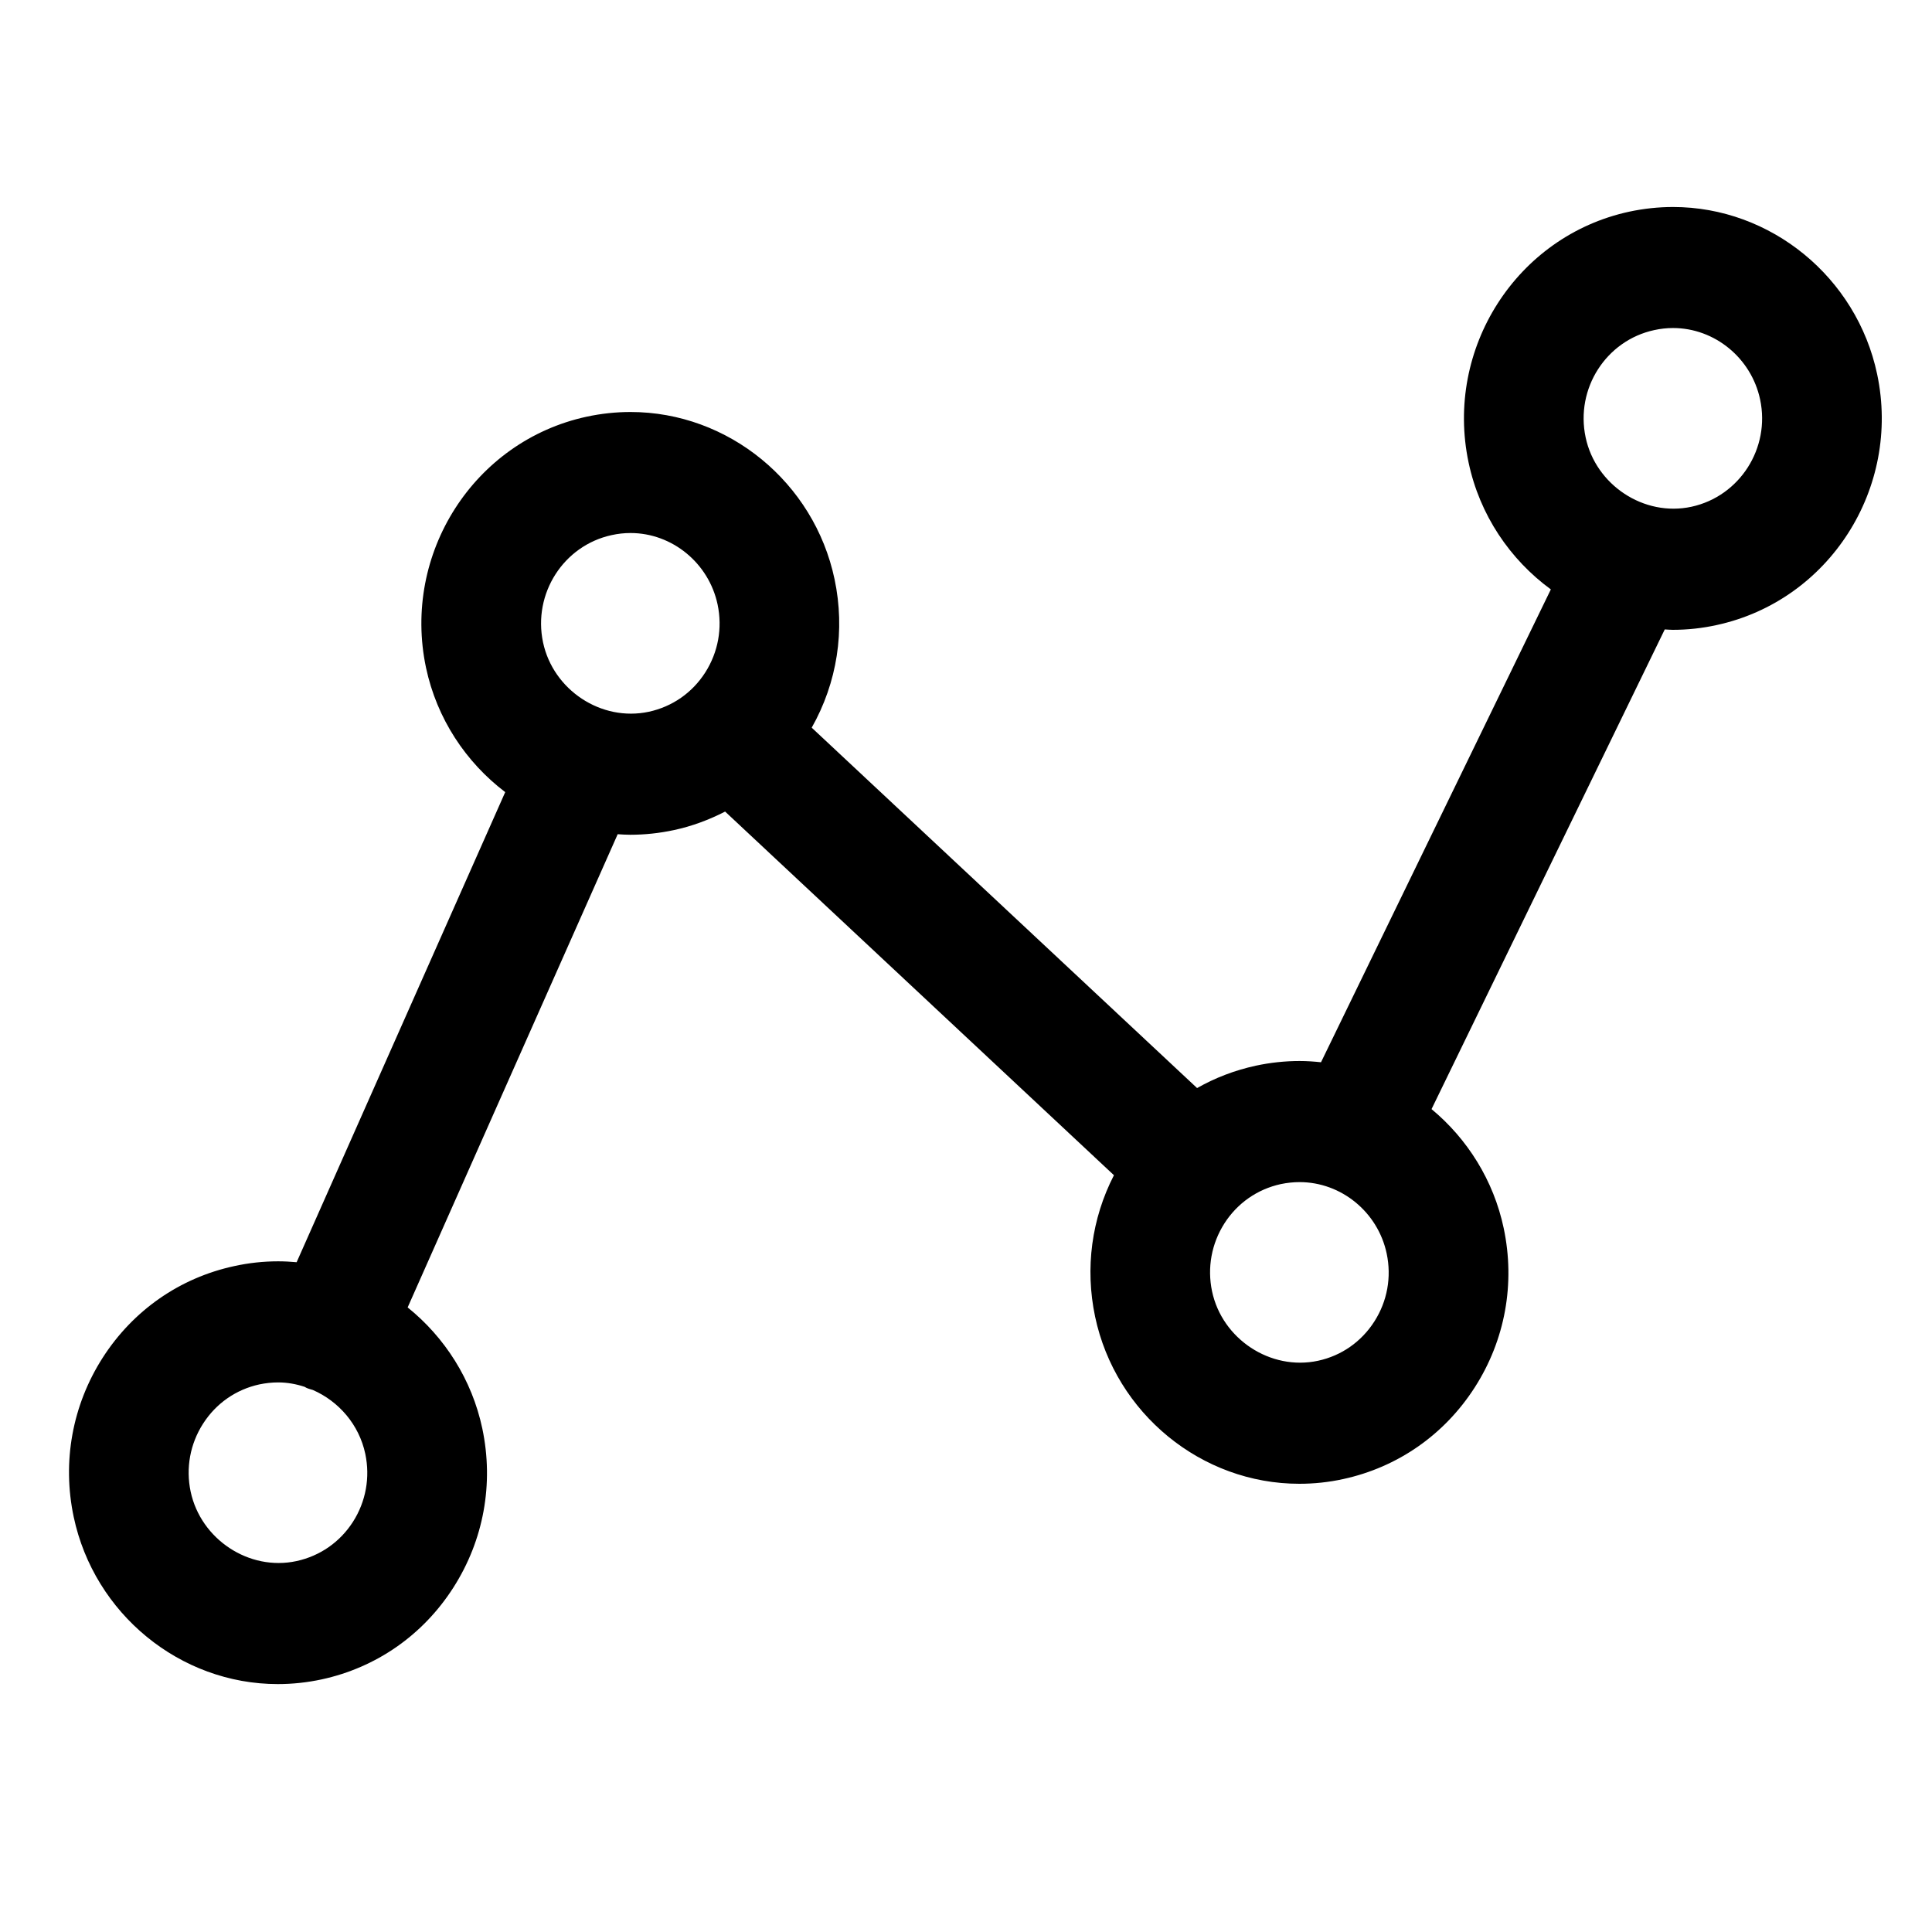 <svg width="28" height="28" viewBox="0 0 28 28" fill="none" xmlns="http://www.w3.org/2000/svg">
<path d="M27.205 5.423C26.909 4.019 25.664 3 24.247 3C24.035 3 23.821 3.023 23.611 3.068C21.979 3.421 20.935 5.052 21.284 6.704C21.445 7.464 21.884 8.109 22.476 8.542L19.145 15.395C19.042 15.384 18.939 15.377 18.834 15.377C18.622 15.377 18.408 15.4 18.199 15.445C17.896 15.511 17.611 15.62 17.349 15.769L11.764 10.546C12.133 9.893 12.252 9.136 12.095 8.394C11.799 6.99 10.555 5.971 9.138 5.971C8.925 5.971 8.711 5.994 8.502 6.039C6.87 6.392 5.825 8.023 6.174 9.676C6.331 10.416 6.752 11.047 7.322 11.48L4.299 18.293C4.21 18.285 4.121 18.28 4.031 18.28C3.819 18.28 3.605 18.303 3.396 18.349C2.605 18.519 1.927 18.992 1.487 19.679C1.048 20.366 0.899 21.185 1.068 21.984C1.365 23.388 2.609 24.407 4.026 24.407C4.239 24.407 4.453 24.384 4.662 24.339C5.453 24.168 6.131 23.696 6.57 23.009C7.01 22.322 7.159 21.503 6.99 20.703C6.839 19.991 6.444 19.38 5.908 18.948L8.952 12.09C9.012 12.094 9.072 12.098 9.133 12.098C9.345 12.098 9.559 12.075 9.768 12.03C10.03 11.974 10.277 11.881 10.509 11.762L16.144 17.032C15.82 17.662 15.723 18.379 15.871 19.082C16.168 20.486 17.412 21.504 18.83 21.504C19.043 21.504 19.256 21.482 19.465 21.436C20.256 21.265 20.934 20.793 21.374 20.106C21.814 19.419 21.962 18.601 21.793 17.801C21.646 17.105 21.265 16.504 20.747 16.074L24.127 9.122C24.165 9.124 24.204 9.128 24.242 9.128C24.455 9.128 24.669 9.105 24.878 9.059C26.51 8.706 27.554 7.075 27.205 5.423ZM5.115 22.056C4.927 22.349 4.638 22.55 4.299 22.624C3.609 22.774 2.91 22.308 2.763 21.618C2.691 21.276 2.755 20.926 2.943 20.633C3.131 20.339 3.42 20.138 3.758 20.064C3.849 20.045 3.941 20.035 4.031 20.035C4.165 20.035 4.293 20.059 4.415 20.099C4.424 20.103 4.431 20.109 4.44 20.113C4.472 20.128 4.504 20.135 4.535 20.145C4.911 20.31 5.204 20.647 5.294 21.07C5.366 21.412 5.303 21.762 5.115 22.056ZM7.87 9.309C7.721 8.603 8.167 7.906 8.865 7.755C8.955 7.735 9.047 7.725 9.138 7.725C9.742 7.725 10.273 8.161 10.4 8.761C10.472 9.103 10.408 9.453 10.221 9.746C10.033 10.04 9.744 10.241 9.405 10.315C8.712 10.464 8.016 9.998 7.87 9.309ZM19.918 19.152C19.73 19.446 19.441 19.648 19.103 19.721C18.411 19.87 17.712 19.405 17.566 18.715C17.494 18.373 17.558 18.023 17.746 17.729C17.934 17.436 18.223 17.235 18.561 17.161C18.652 17.142 18.744 17.132 18.834 17.132C19.439 17.132 19.97 17.567 20.097 18.168C20.169 18.509 20.106 18.859 19.918 19.152ZM24.515 7.344C23.823 7.494 23.125 7.027 22.98 6.338C22.83 5.632 23.276 4.935 23.974 4.784C24.064 4.764 24.156 4.754 24.247 4.754C24.851 4.754 25.382 5.19 25.509 5.79C25.659 6.496 25.212 7.192 24.515 7.344Z" fill="black"/>
</svg>
